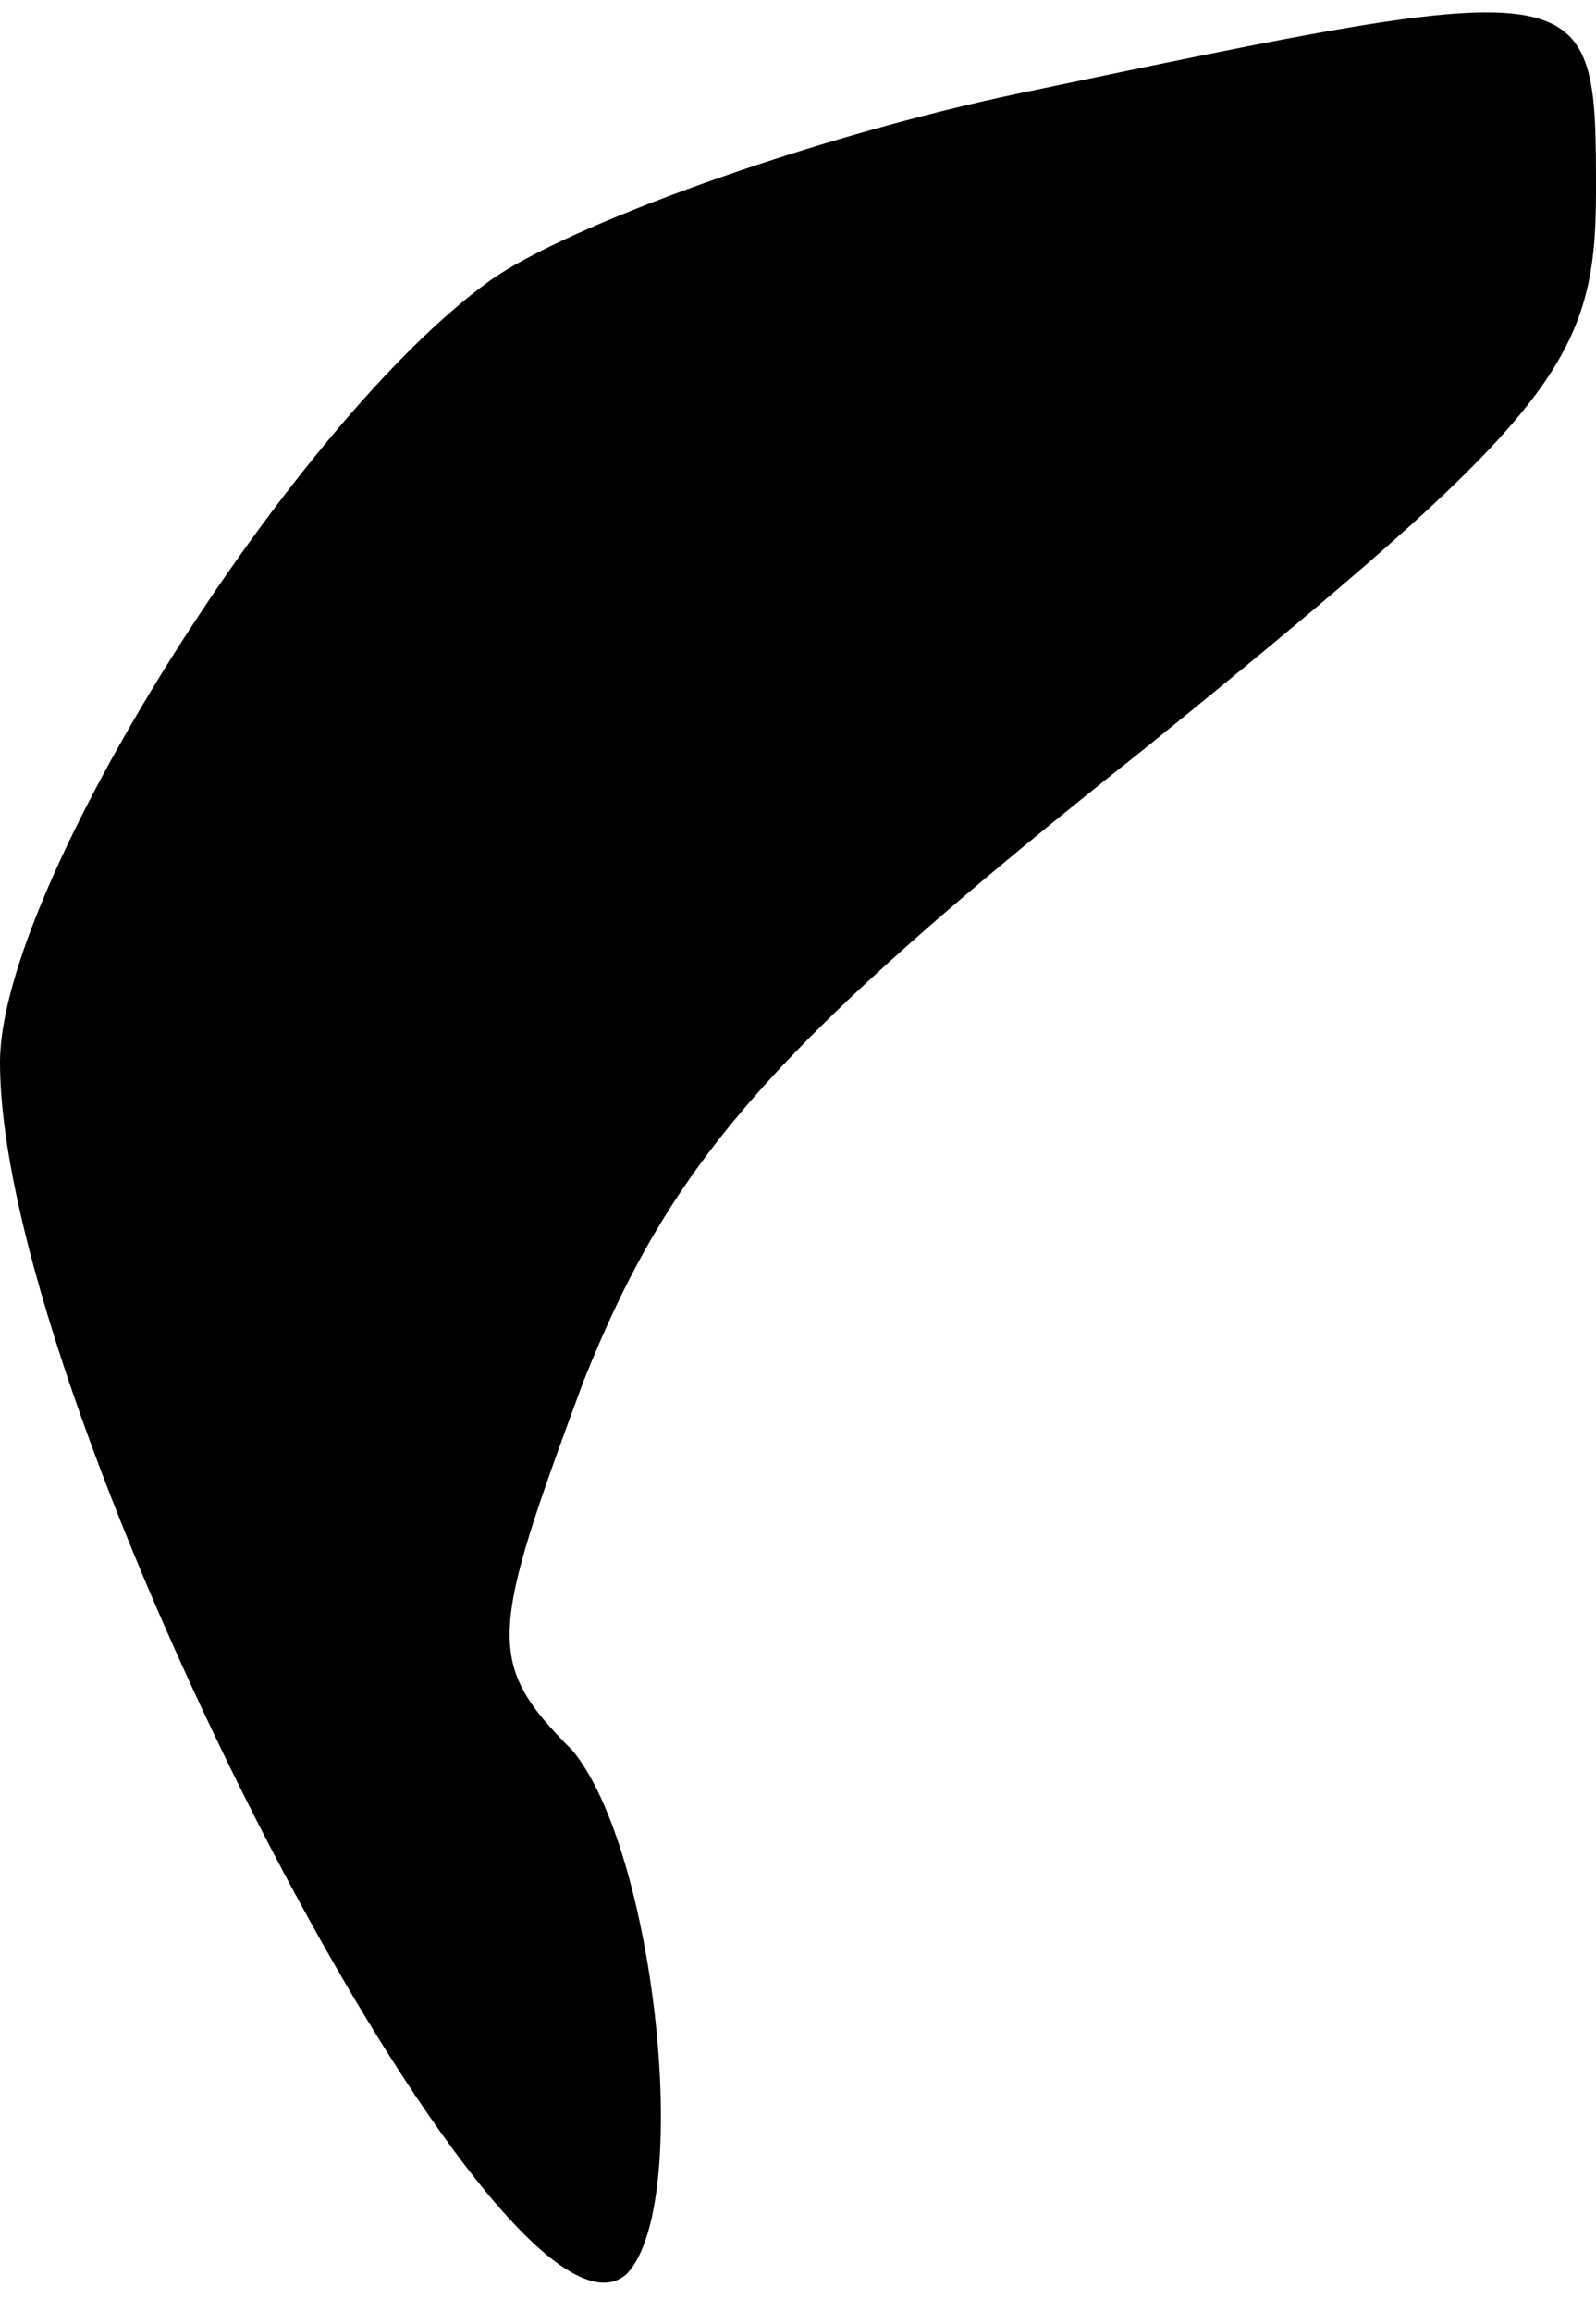 <?xml version="1.0" standalone="no"?>
<!DOCTYPE svg PUBLIC "-//W3C//DTD SVG 20010904//EN"
 "http://www.w3.org/TR/2001/REC-SVG-20010904/DTD/svg10.dtd">
<svg version="1.0" xmlns="http://www.w3.org/2000/svg"
 width="29pt" height="42pt" viewBox="0 0 29 42"
 preserveAspectRatio="xMidYMid meet">
<g transform="translate(0,42) scale(0.1,-0.1)"
fill="#000000" stroke="none">
<path fill="#000000" stroke="none" d="M185 403 c-38 -8 -82 -24 -96 -34 -36
-26 -89 -110 -89 -142 0 -64 92 -241 114 -220 12 13 5 77 -10 95 -16 16 -15
21 2 67 16 40 34 61 102 115 74 60 82 70 82 101 0 40 0 40 -105 18z"/>
</g>
</svg>
